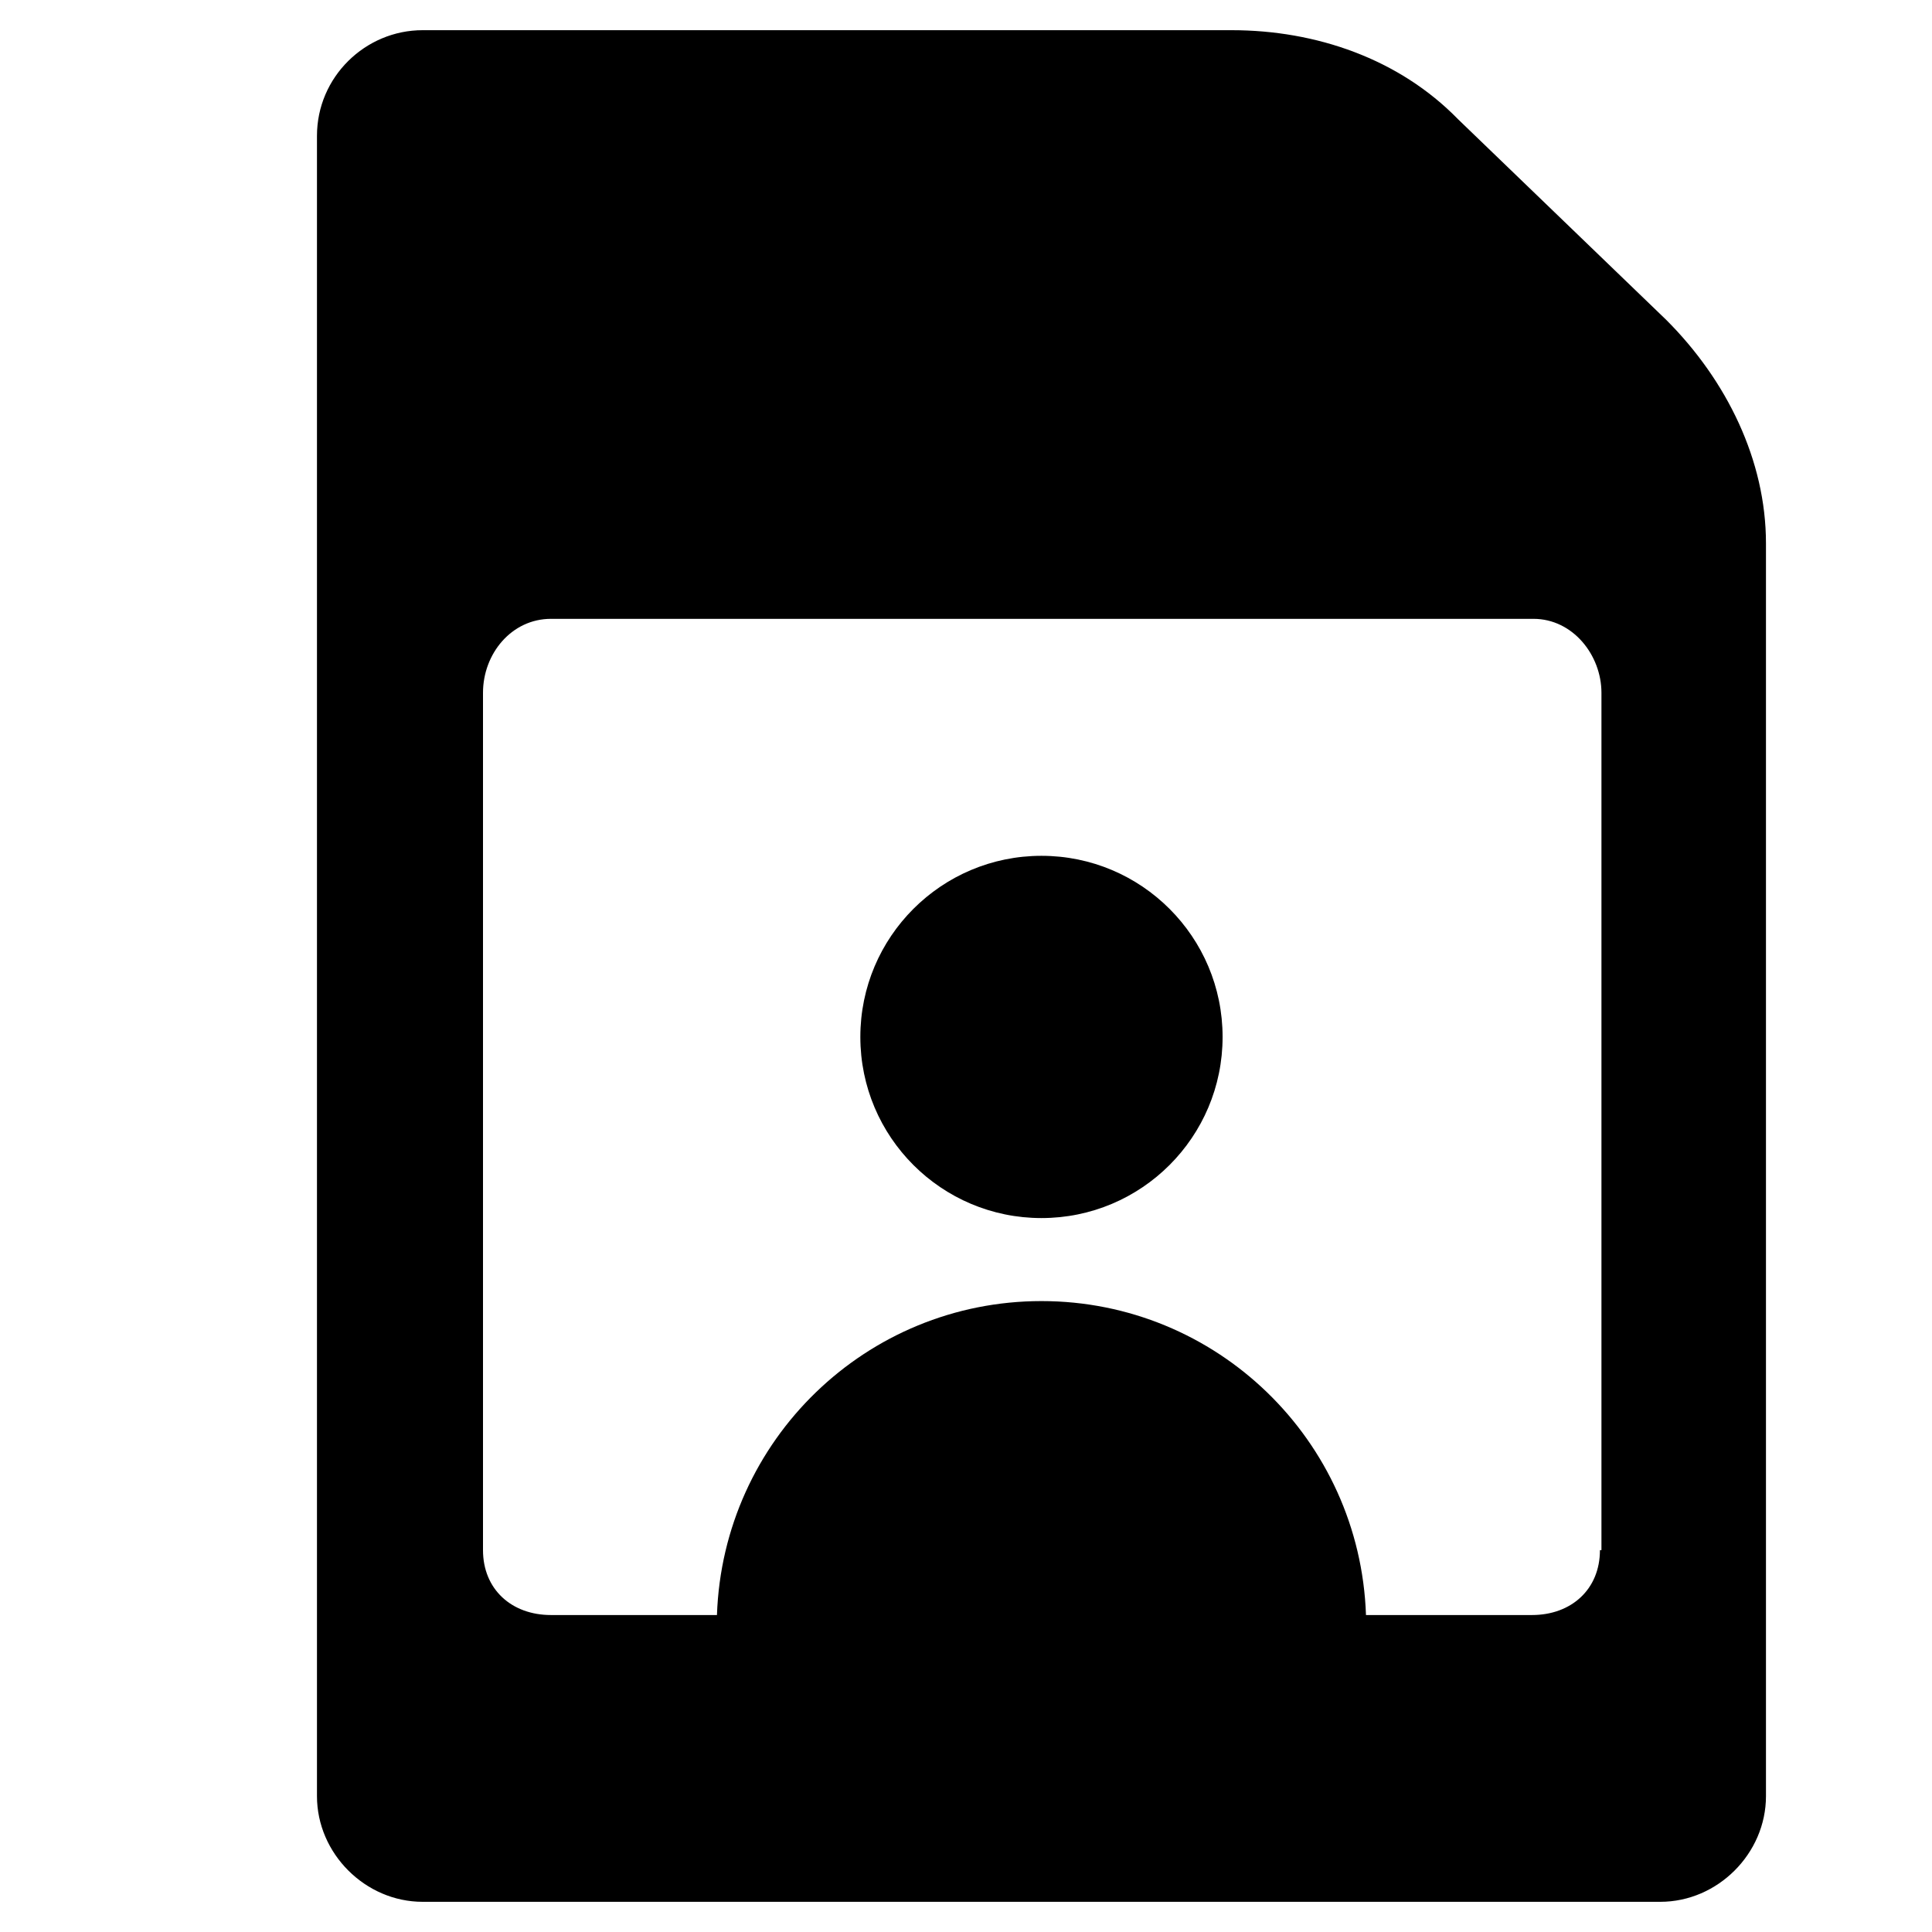 <?xml version="1.0" encoding="utf-8"?>
<!-- Generator: Adobe Illustrator 18.0.0, SVG Export Plug-In . SVG Version: 6.00 Build 0)  -->
<!DOCTYPE svg PUBLIC "-//W3C//DTD SVG 1.1//EN" "http://www.w3.org/Graphics/SVG/1.1/DTD/svg11.dtd">
<svg version="1.1" id="Layer_1" xmlns="http://www.w3.org/2000/svg" xmlns:xlink="http://www.w3.org/1999/xlink" x="0px" y="0px"
	 width="128px" height="128px" viewBox="0 0 128 128" enable-background="new 0 0 128 128" xml:space="preserve">
<circle cx="69" cy="68.7" r="12"/>
<path d="M117,119V36c0-5.5-2.6-10.8-6.6-14.8L96.6,7.9C92.7,3.9,87.2,2,81.6,2H28c-3.8,0-7,3.1-7,7v110c0,3.8,3.2,7,7,7h29.6h22.7
	H110C113.8,126,117,122.8,117,119z M106,102.7c0,2.6-1.9,4.3-4.5,4.3H90.5C90.1,95.4,80.6,86.2,69,86.2S47.9,95.4,47.5,107h-11
	c-2.6,0-4.5-1.7-4.5-4.3V45.9c0-2.6,1.9-4.9,4.5-4.9h65.1c2.6,0,4.5,2.4,4.5,4.9V102.7z"/>
</svg>
